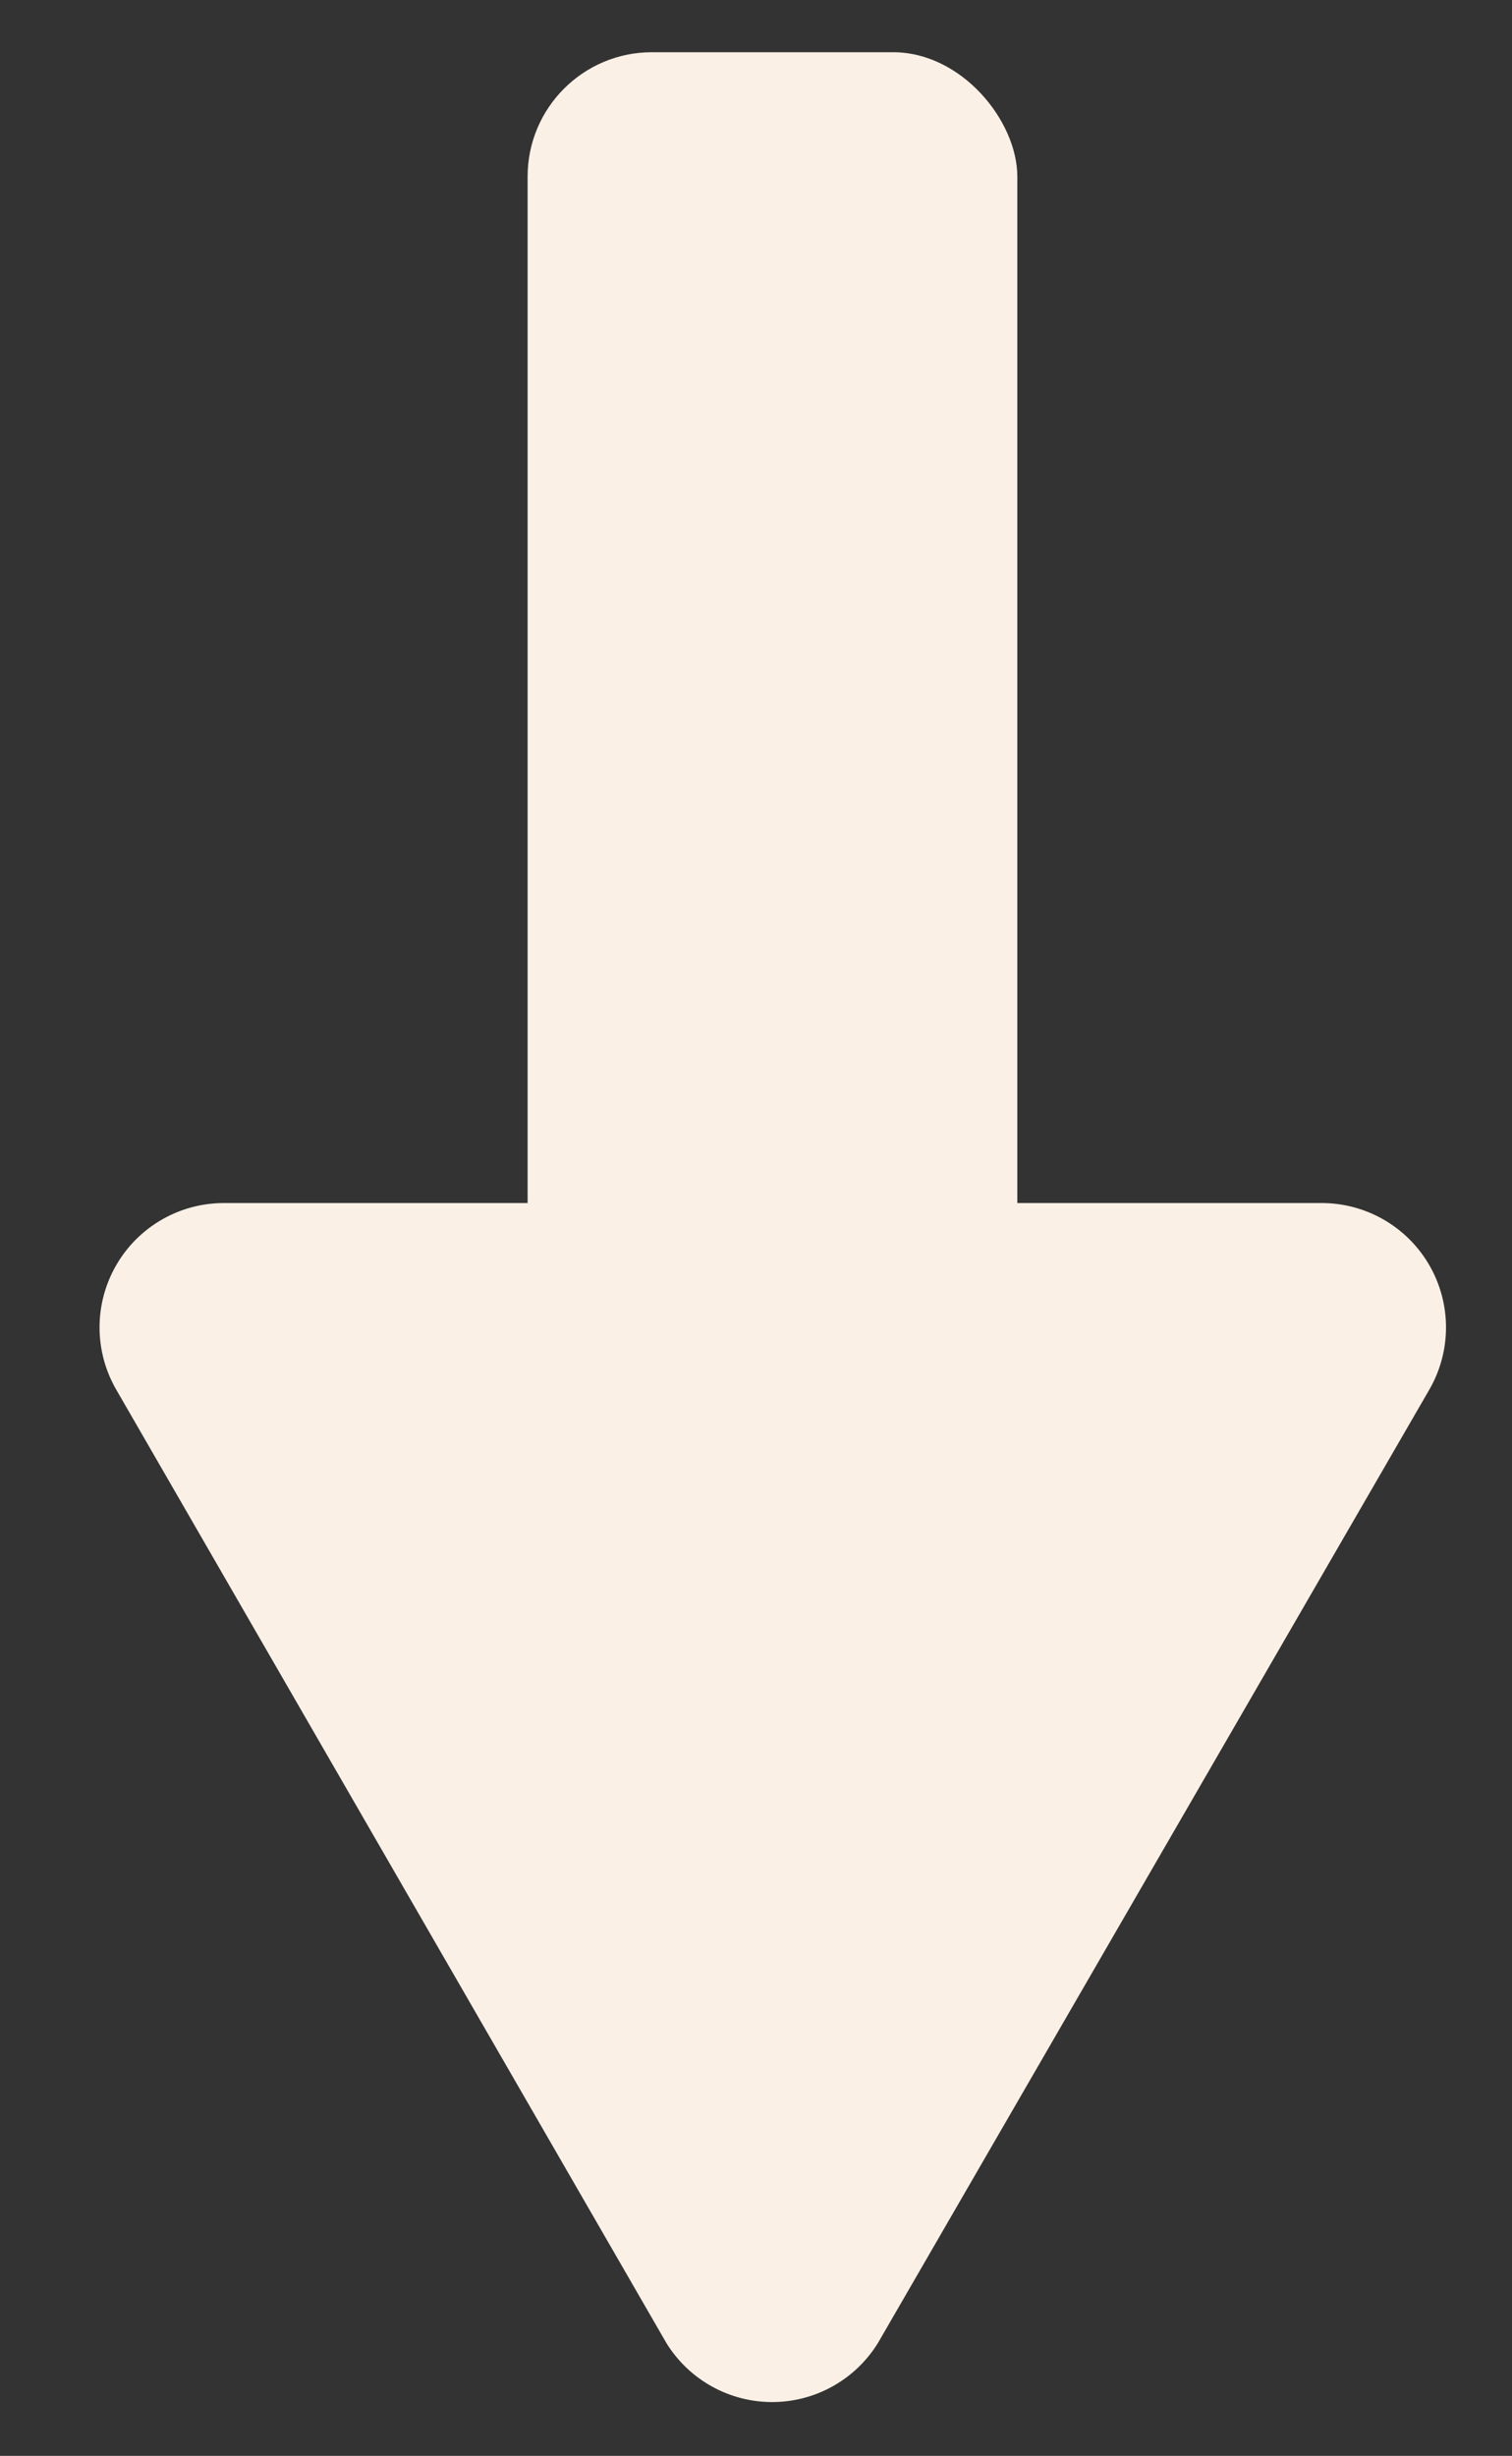 <svg id="Layer_1" data-name="Layer 1" xmlns="http://www.w3.org/2000/svg" viewBox="0 0 24.33 39.5"><rect x="0" y="0" width="24.33" height="39.5" fill="#333333" stroke="none"/><defs><style>.cls-1{fill:linen;}</style></defs><rect class="cls-1" x="8.49" y="0.84" width="7.88" height="26.71" rx="2"/><path class="cls-1" d="M23,22.35,14.13,37.68a2,2,0,0,1-3.41,0L1.87,22.35a2,2,0,0,1,1.71-3h17.7A2,2,0,0,1,23,22.35Z"/></svg>
